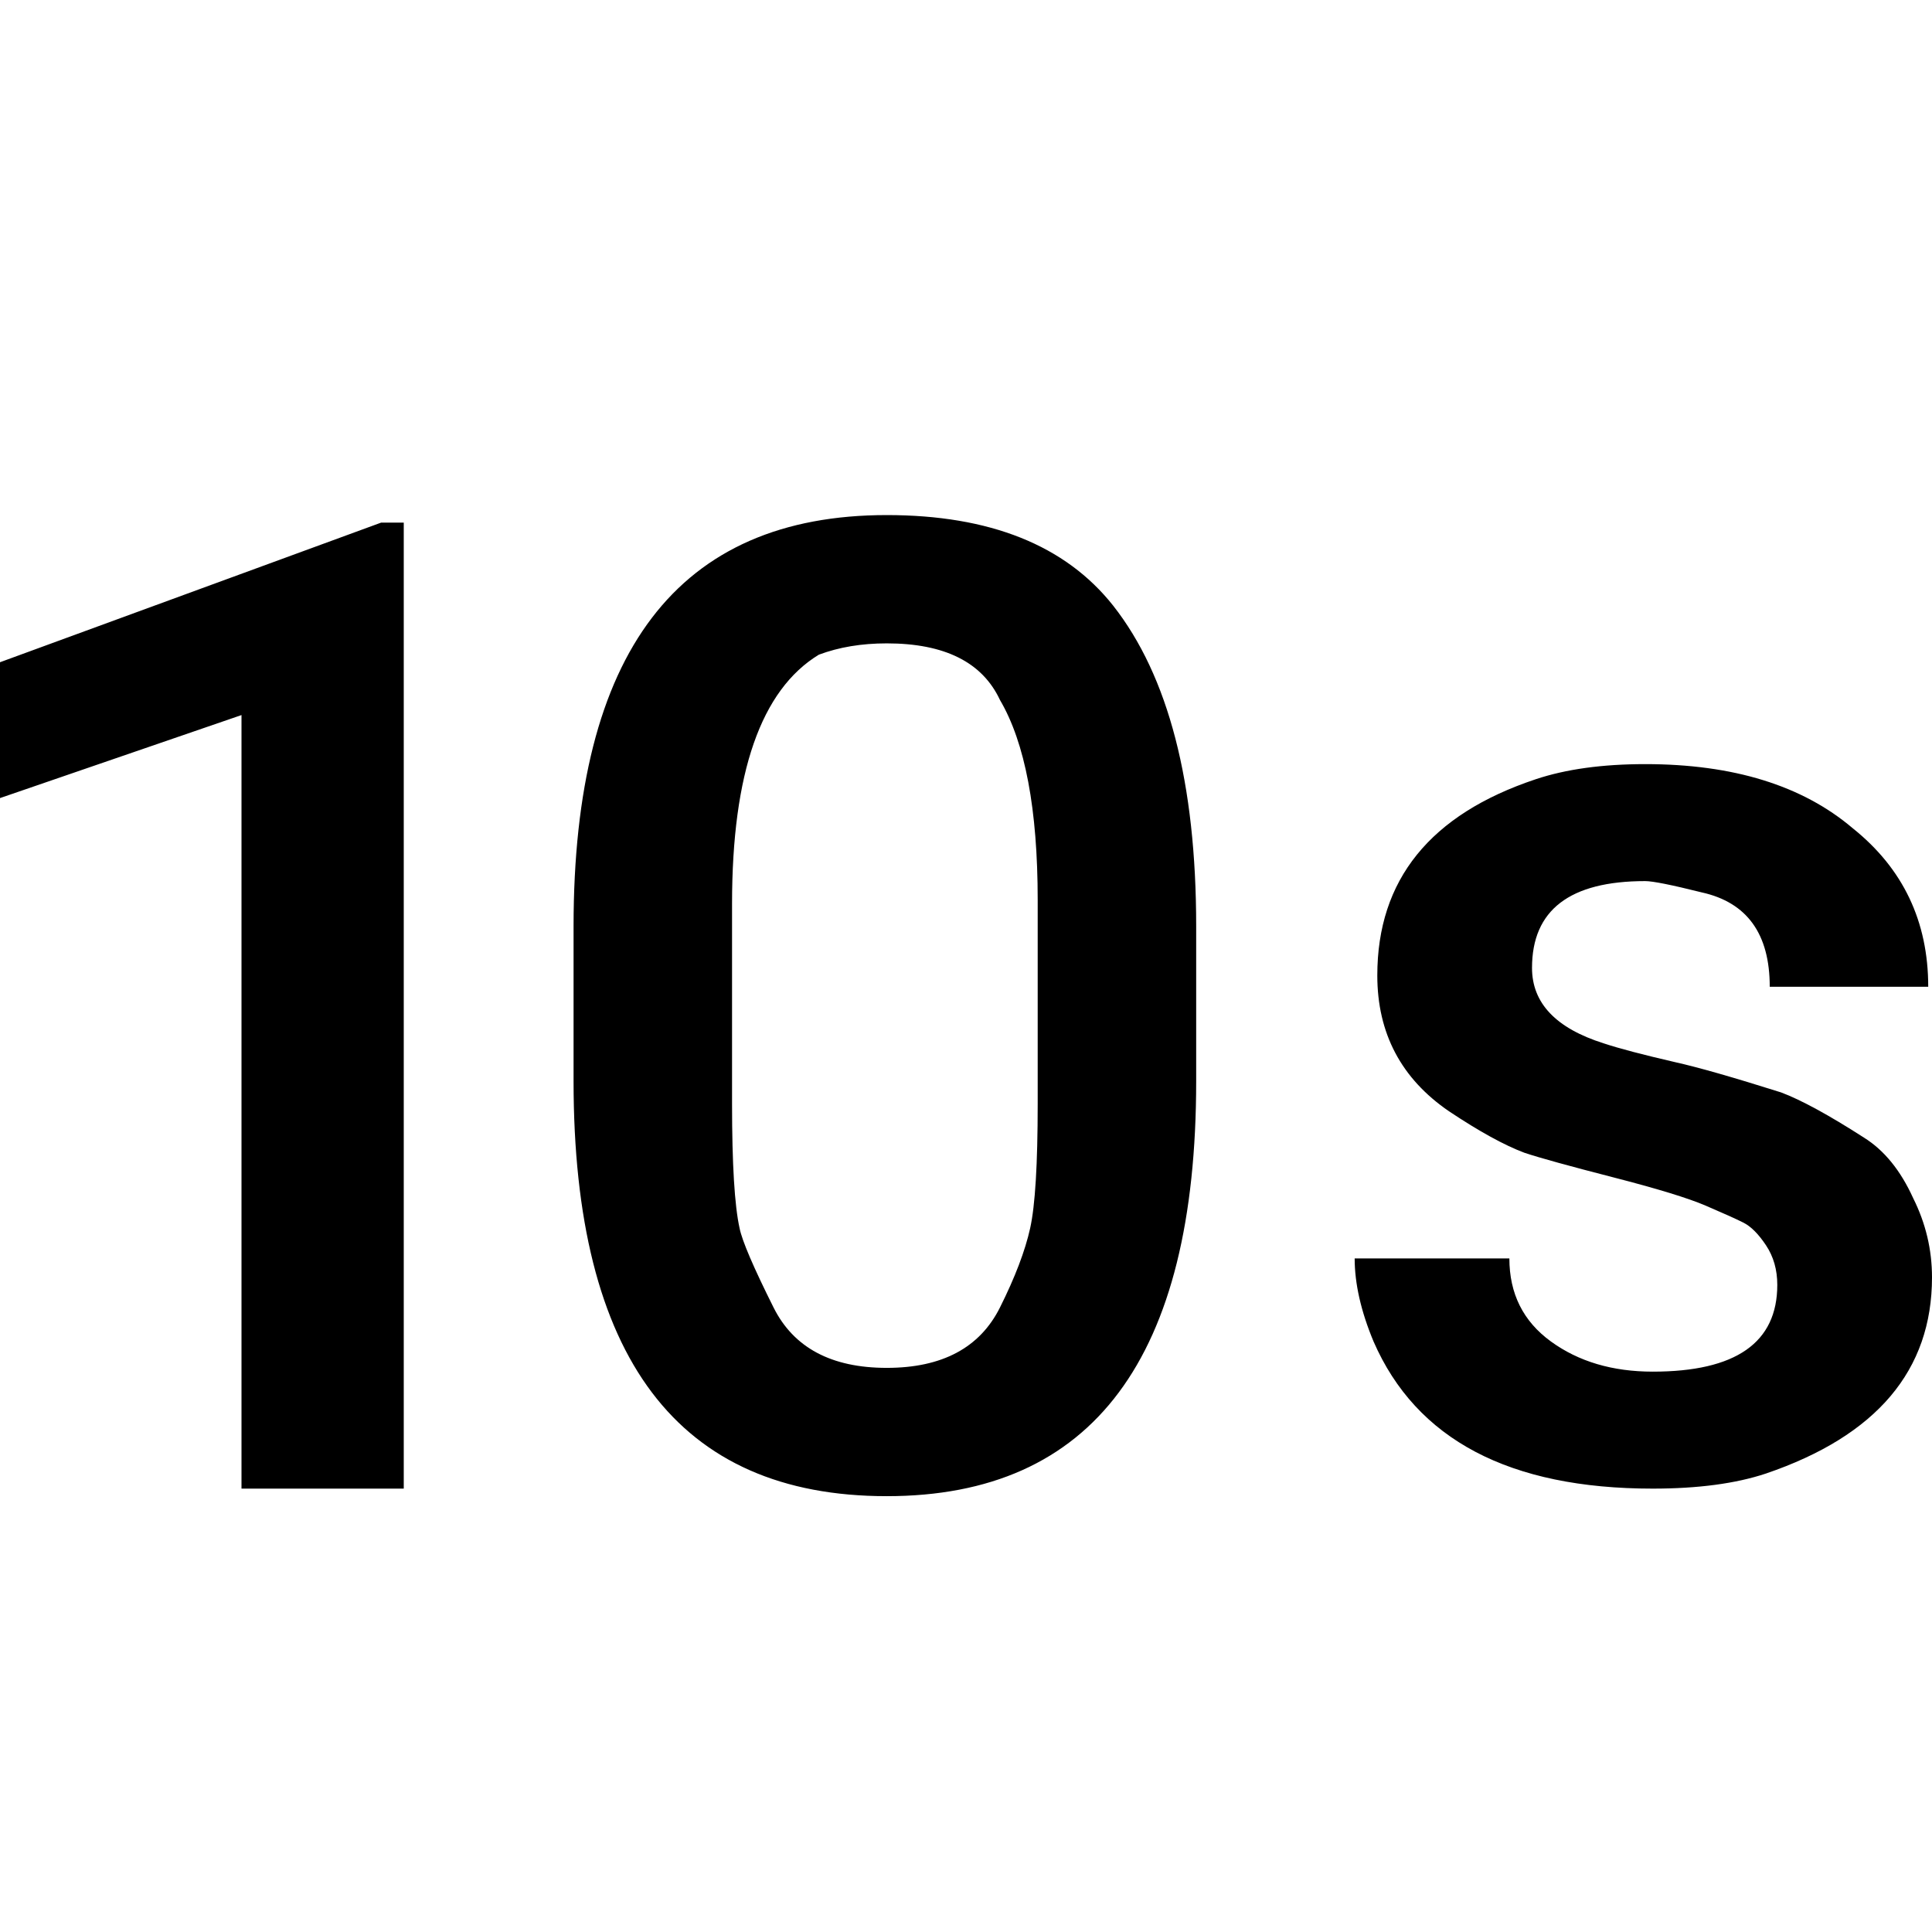 <svg xmlns="http://www.w3.org/2000/svg" viewBox="0 0 1024 1024"><path d="M550 585V477q0-72-20-106-14-30-60-30-20 0-36 6-46 28-46 132v106q0 48 4 66 2 10 18 42t60 32q44 0 60-32 12-24 16-42t4-66m-246-94q0-218 166-218 82 0 120 48 44 56 44 170v82q0 220-164 220-166 0-166-220v-82m568-24q-60 0-60 46 0 28 38 40 12 4 38 10 18 4 56 16 16 6 44 24 16 10 26 32 10 20 10 42 0 74-88 104-24 8-60 8-114 0-148-78-10-24-10-44h82q0 28 22 44t54 16q66 0 66-46 0-12-6-21t-12-12q-6-3-20-9t-49-15q-35-9-47-13-16-6-40-22-38-26-38-72 0-76 84-104 24-8 58-8 70 0 110 34 40 32 40 84h-84q0-42-36-50-24-6-30-6M0 351l202-74h12v512h-86V379L0 423v-72z"/></svg>